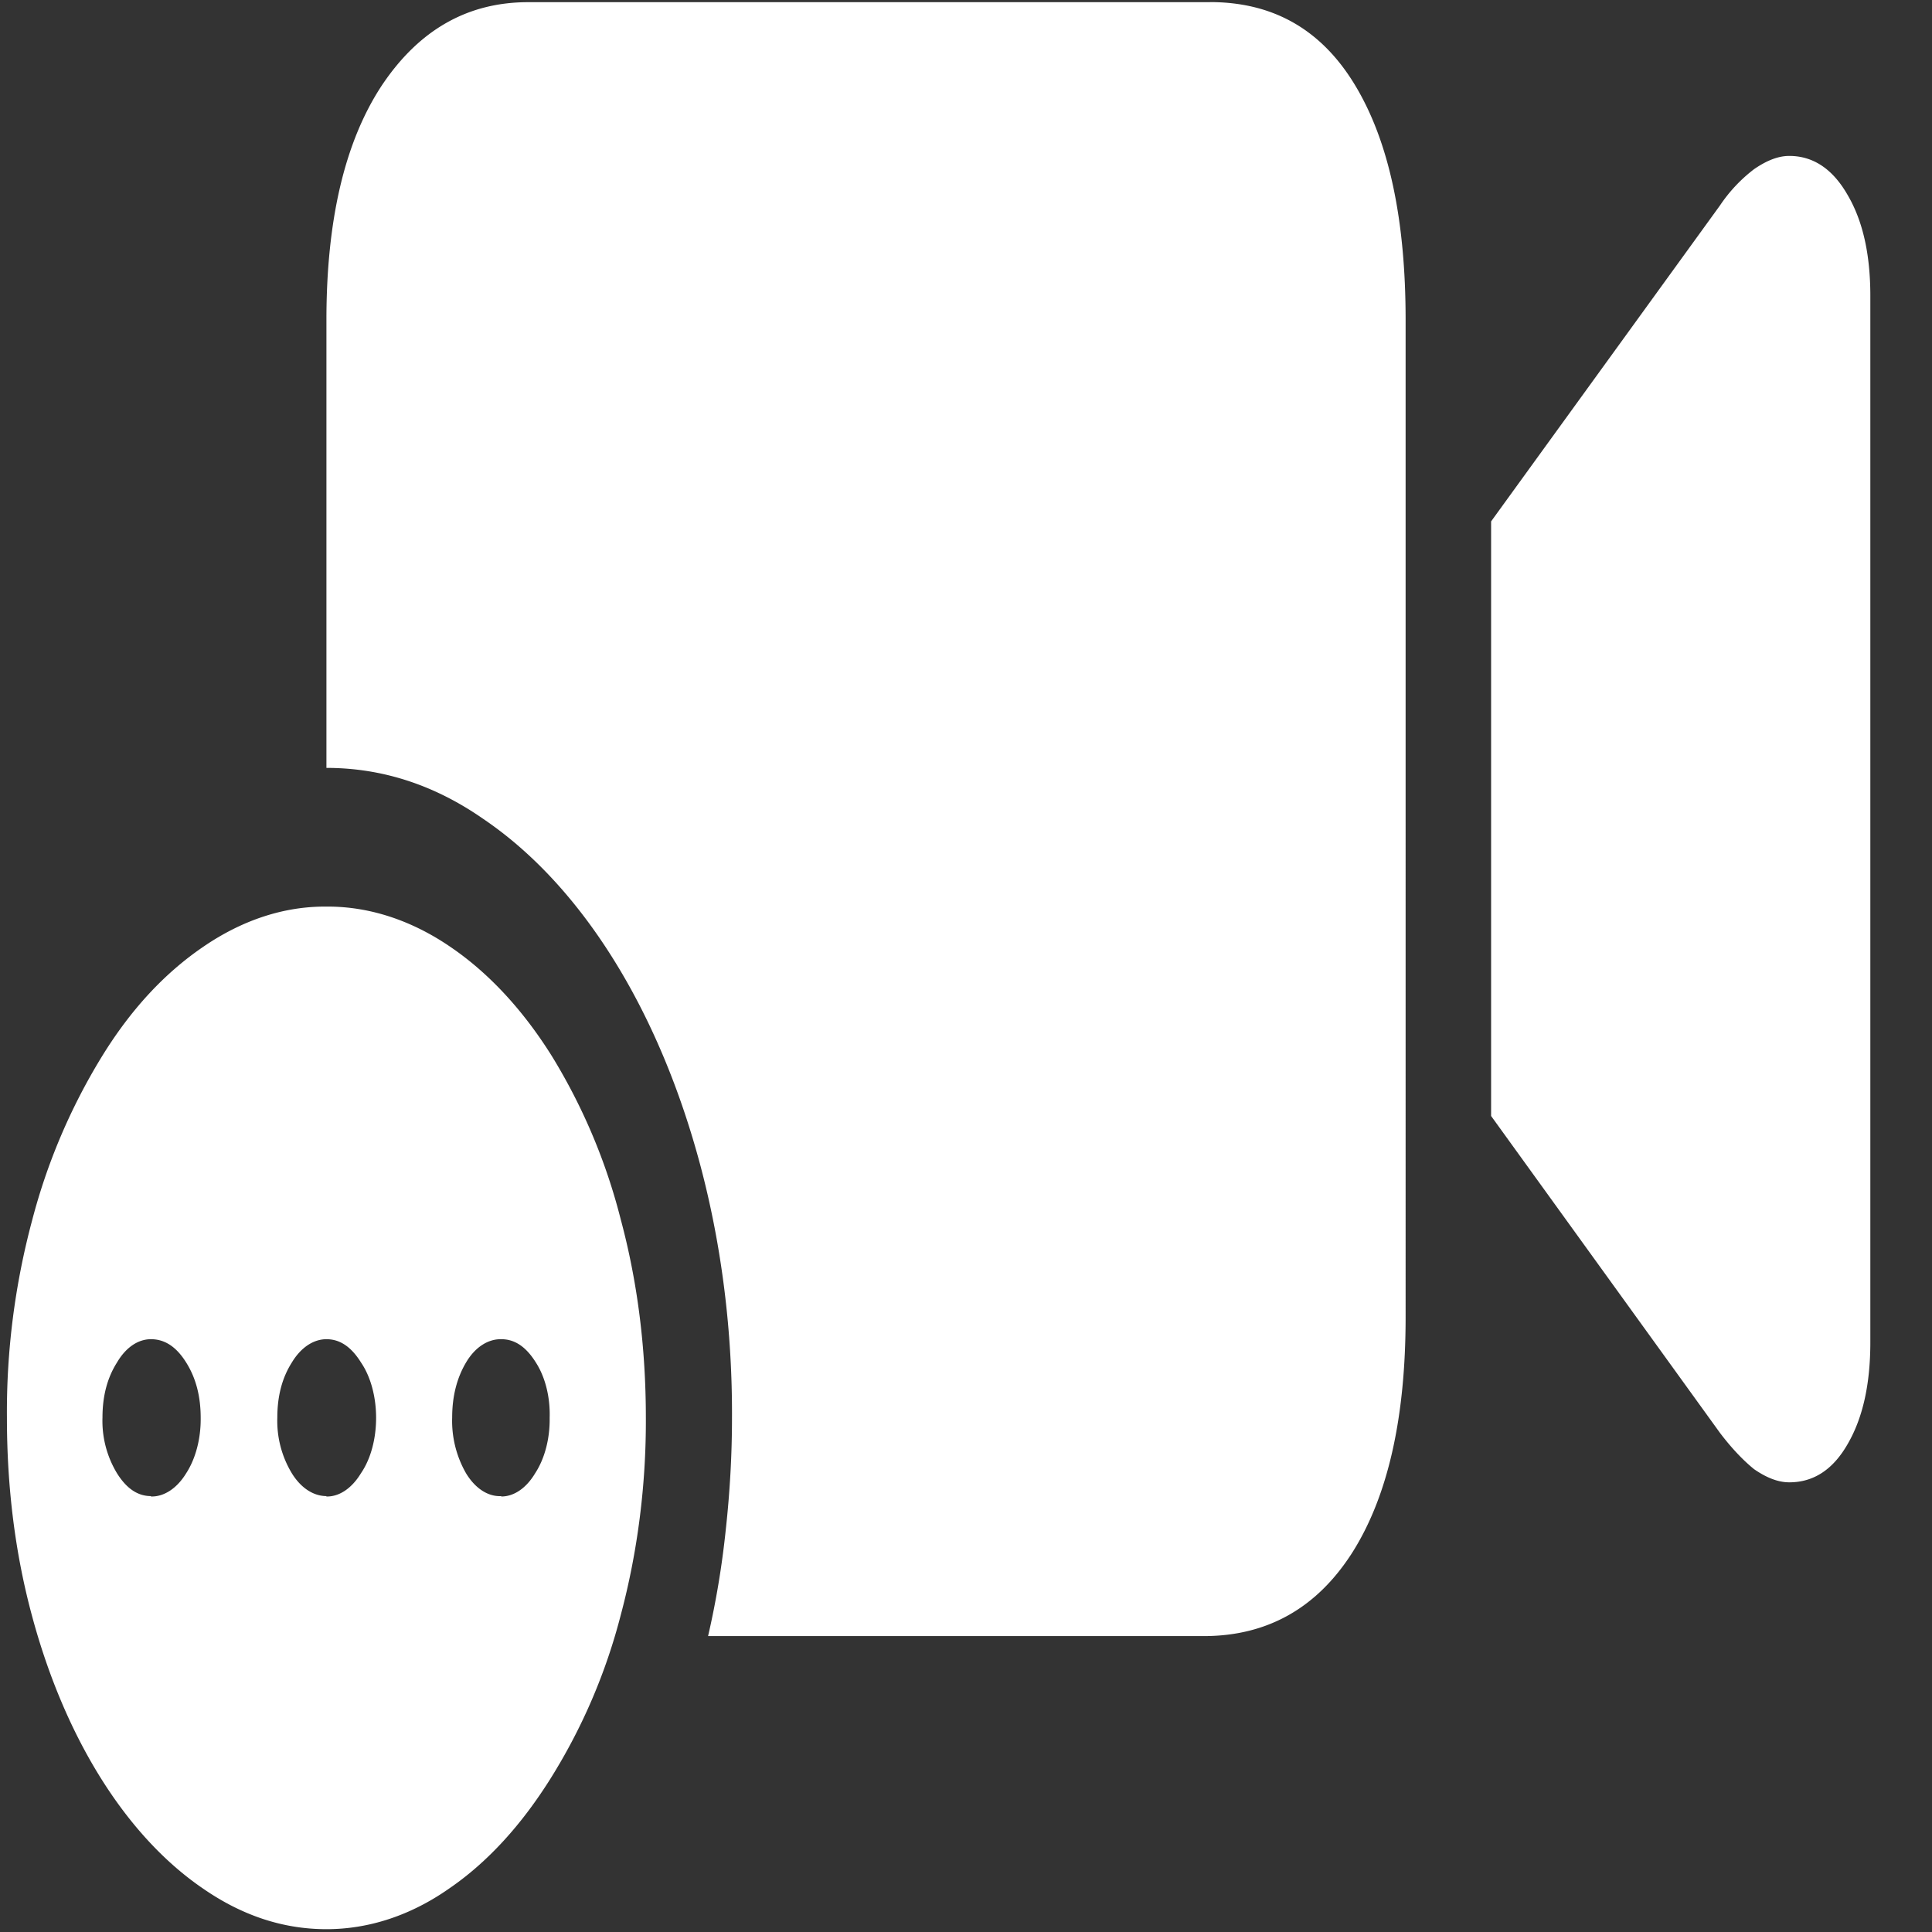 <svg xmlns="http://www.w3.org/2000/svg" width="24" height="24"><rect width="100%" height="100%" fill="#333333" stroke="none"/><path style="stroke:none;fill-rule:nonzero;fill:#fff;fill-opacity:1" d="M15.031.027H6.562c-.75 0-1.355.34-1.82 1.036-.457.695-.687 1.664-.687 2.91v5.566c.691 0 1.343.211 1.953.637 1.215.824 2.18 2.37 2.695 4.312.262.989.395 2.051.39 3.125 0 .469-.027.93-.077 1.387-.047.453-.121.895-.22 1.324h6.157c.785 0 1.402-.344 1.844-1.035.441-.695.664-1.668.664-2.926V3.973c0-1.246-.207-2.215-.625-2.91C16.418.367 15.816.026 15.03.026Zm3.492 13.836 2.844 3.938c.137.18.278.332.422.449.152.105.297.164.438.164.3 0 .543-.156.726-.477.188-.324.281-.742.281-1.265V3.676c0-.516-.093-.93-.28-1.25-.184-.324-.427-.489-.727-.489-.141 0-.286.06-.438.165a1.886 1.886 0 0 0-.422.449l-2.844 3.926ZM4.055 23.965c.523 0 1.043-.168 1.523-.504.48-.328.902-.793 1.266-1.375a7.209 7.209 0 0 0 .867-2.023c.207-.774.316-1.61.312-2.45 0-.875-.105-1.695-.312-2.465a7.305 7.305 0 0 0-.852-2.023c-.363-.582-.793-1.043-1.265-1.363-.485-.332-1.012-.504-1.54-.5-.527-.004-1.046.168-1.53.5-.481.328-.903.781-1.266 1.375a7.512 7.512 0 0 0-.86 2.027 9.185 9.185 0 0 0-.312 2.445c0 .88.105 1.7.312 2.465.41 1.524 1.172 2.738 2.125 3.387.48.332.989.504 1.532.504Zm-2.18-5.38c-.16 0-.3-.089-.422-.284a1.257 1.257 0 0 1-.18-.692c0-.265.059-.492.18-.683.11-.188.262-.29.422-.29.172 0 .316.094.438.29.12.191.18.418.18.687.003.258-.063.508-.18.688-.114.187-.274.293-.438.289Zm2.18 0c-.16 0-.317-.1-.43-.284a1.257 1.257 0 0 1-.18-.692c0-.265.059-.492.18-.683.113-.188.27-.29.43-.29.168 0 .308.094.43.29.12.176.187.426.187.687 0 .262-.067.512-.188.688-.113.187-.27.293-.43.289Zm2.172 0c-.165.009-.325-.097-.438-.284a1.307 1.307 0 0 1-.172-.692c0-.265.059-.492.172-.683.113-.192.274-.293.438-.29.168 0 .308.094.43.29.116.18.179.43.171.687.004.258-.062.508-.18.688-.109.183-.261.289-.421.289Zm0 0"/></svg>